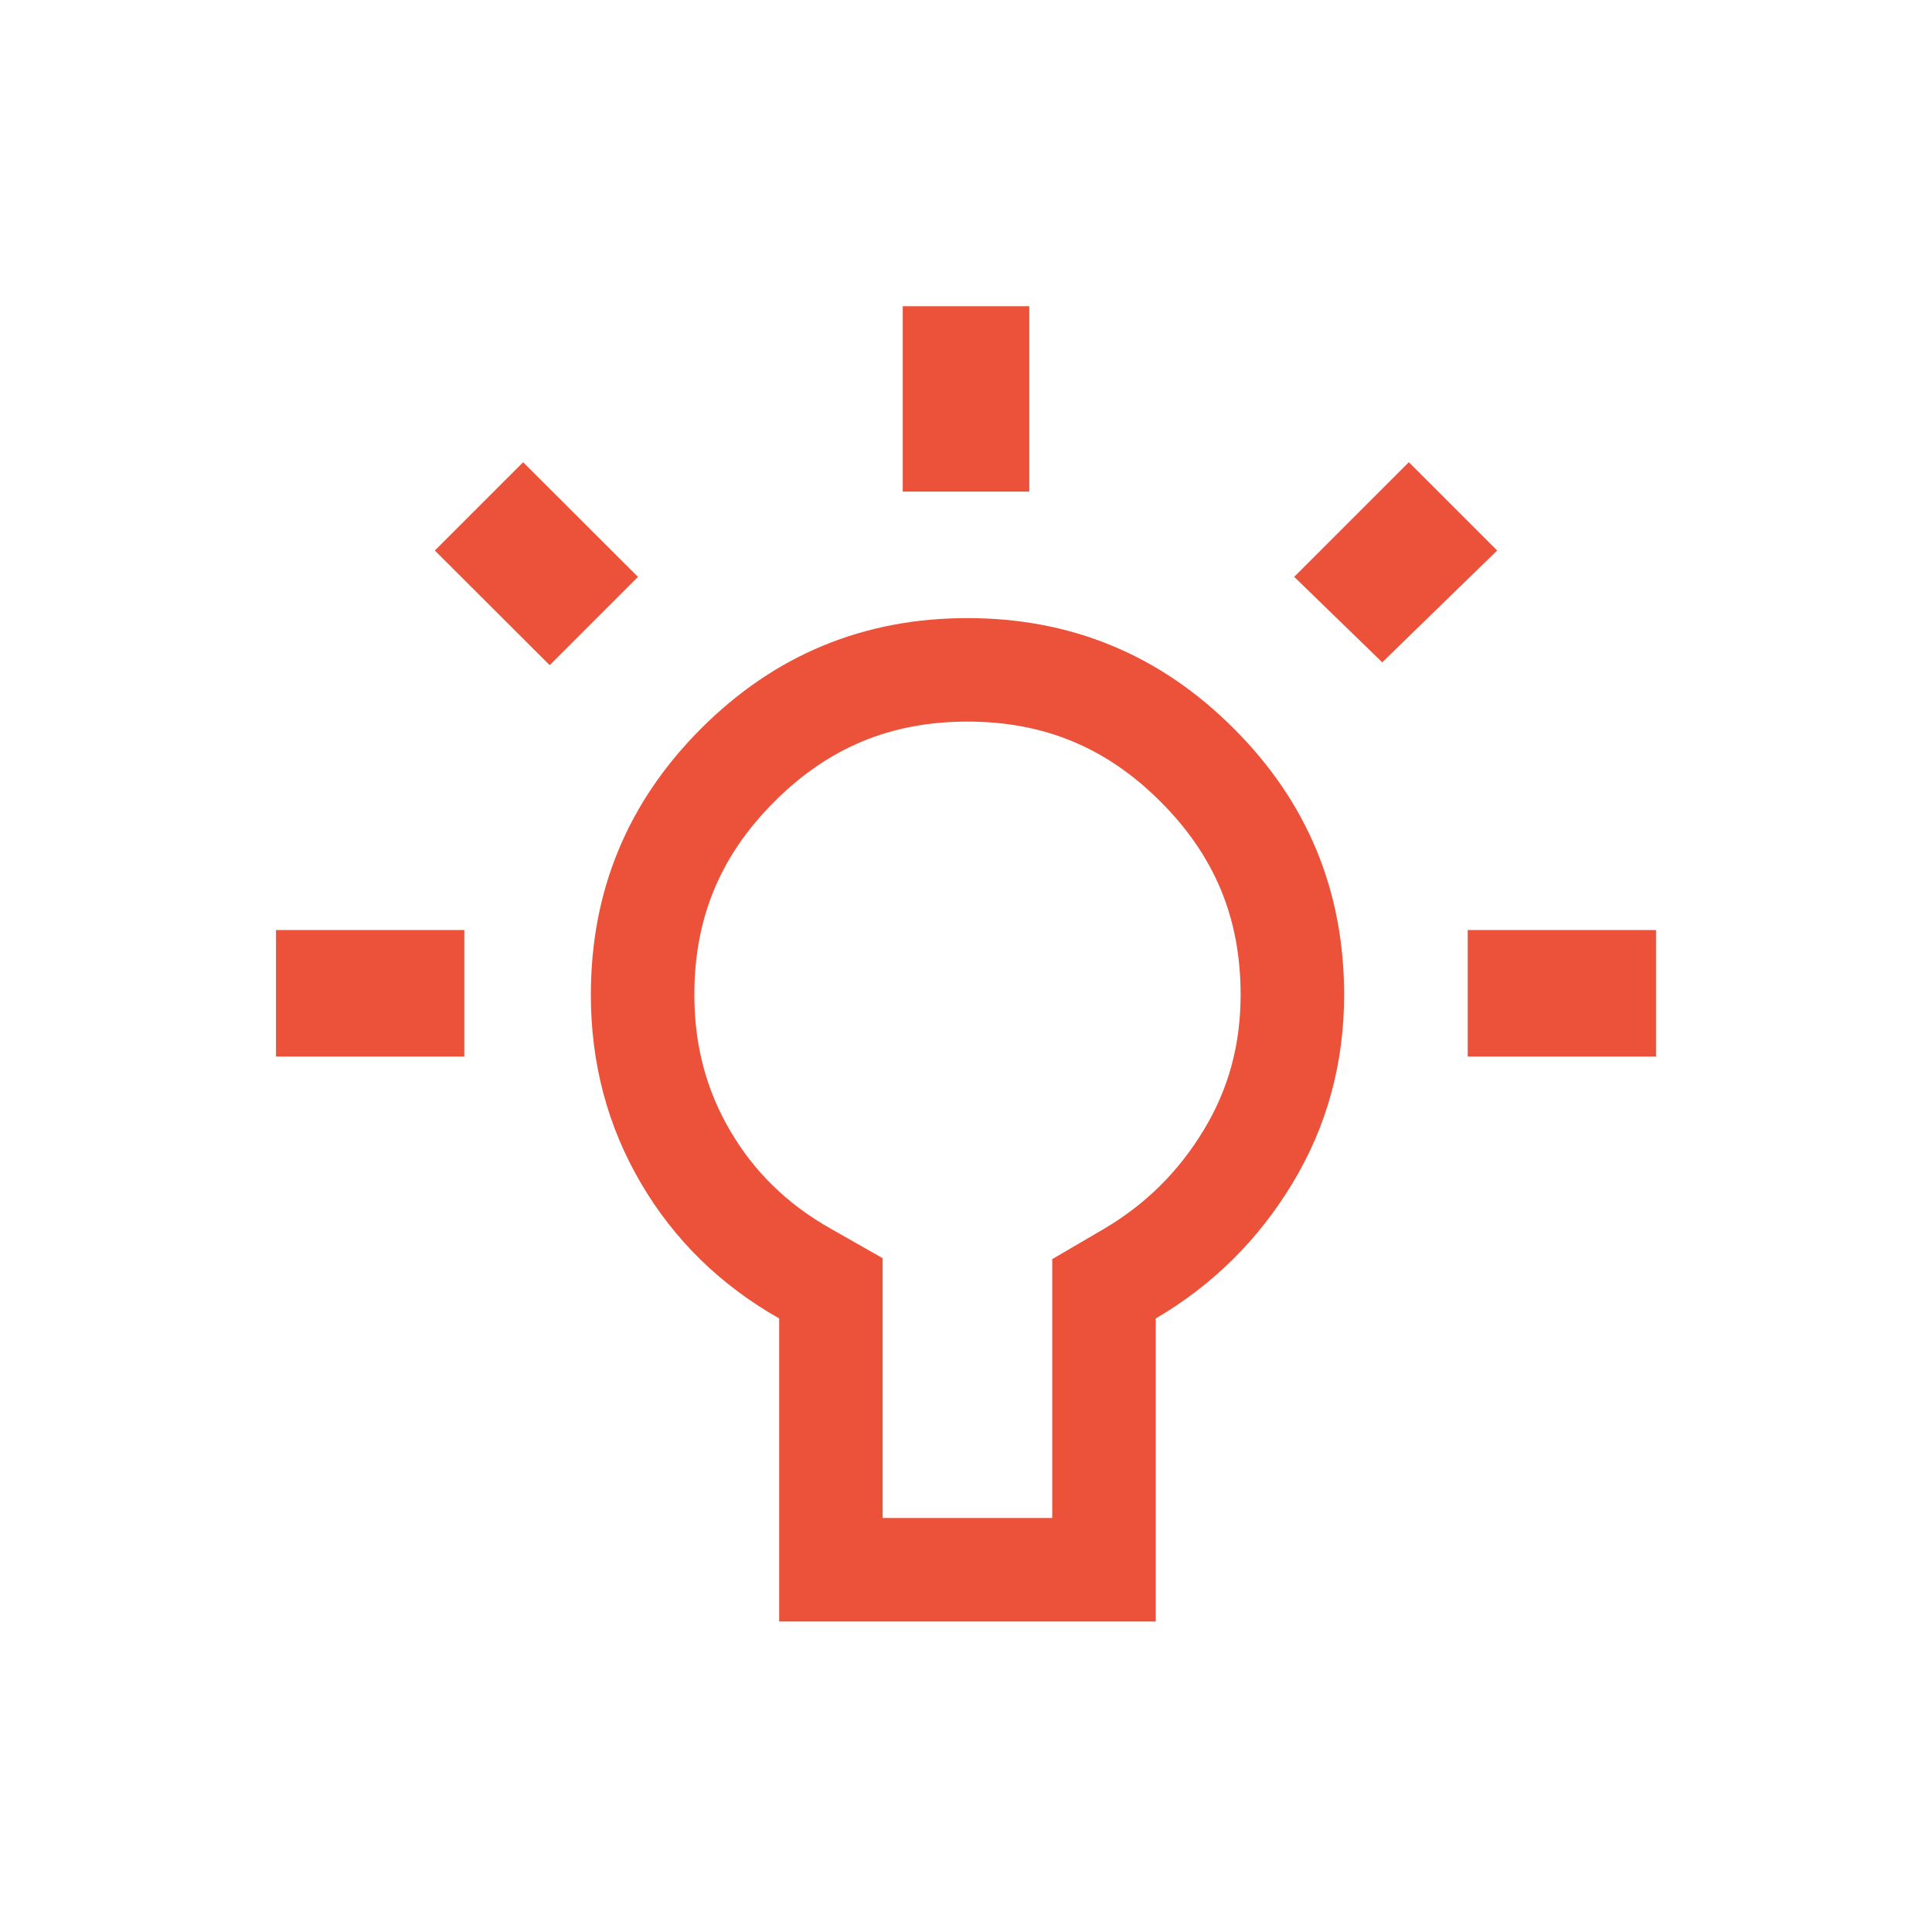 <svg width="28" height="28" viewBox="0 0 28 28" fill="none" xmlns="http://www.w3.org/2000/svg">
<path d="M16 19.108V18.678L16.371 18.461C17.087 18.041 17.658 17.477 18.091 16.759C18.516 16.055 18.73 15.28 18.73 14.417C18.73 13.109 18.276 12.013 17.35 11.088C16.425 10.162 15.329 9.708 14.021 9.708C12.714 9.708 11.618 10.162 10.692 11.088C9.767 12.013 9.313 13.109 9.313 14.417C9.313 15.284 9.522 16.062 9.935 16.767C10.35 17.474 10.921 18.035 11.662 18.455L12.042 18.671V19.108V22.75H16V19.108ZM7.582 7.759L7.363 7.978L7.966 8.58L8.185 8.361L7.582 7.759ZM13.833 5.188V6.375H14.167V5.188H13.833ZM5.979 14.562V14.229H4.75V14.562H5.979ZM22.021 14.562H23.25V14.229H22.021V14.562ZM20.032 8.553L20.63 7.971L20.418 7.759L19.825 8.352L20.032 8.553Z" stroke="#EC5239" stroke-width="1.5"/>
</svg>

